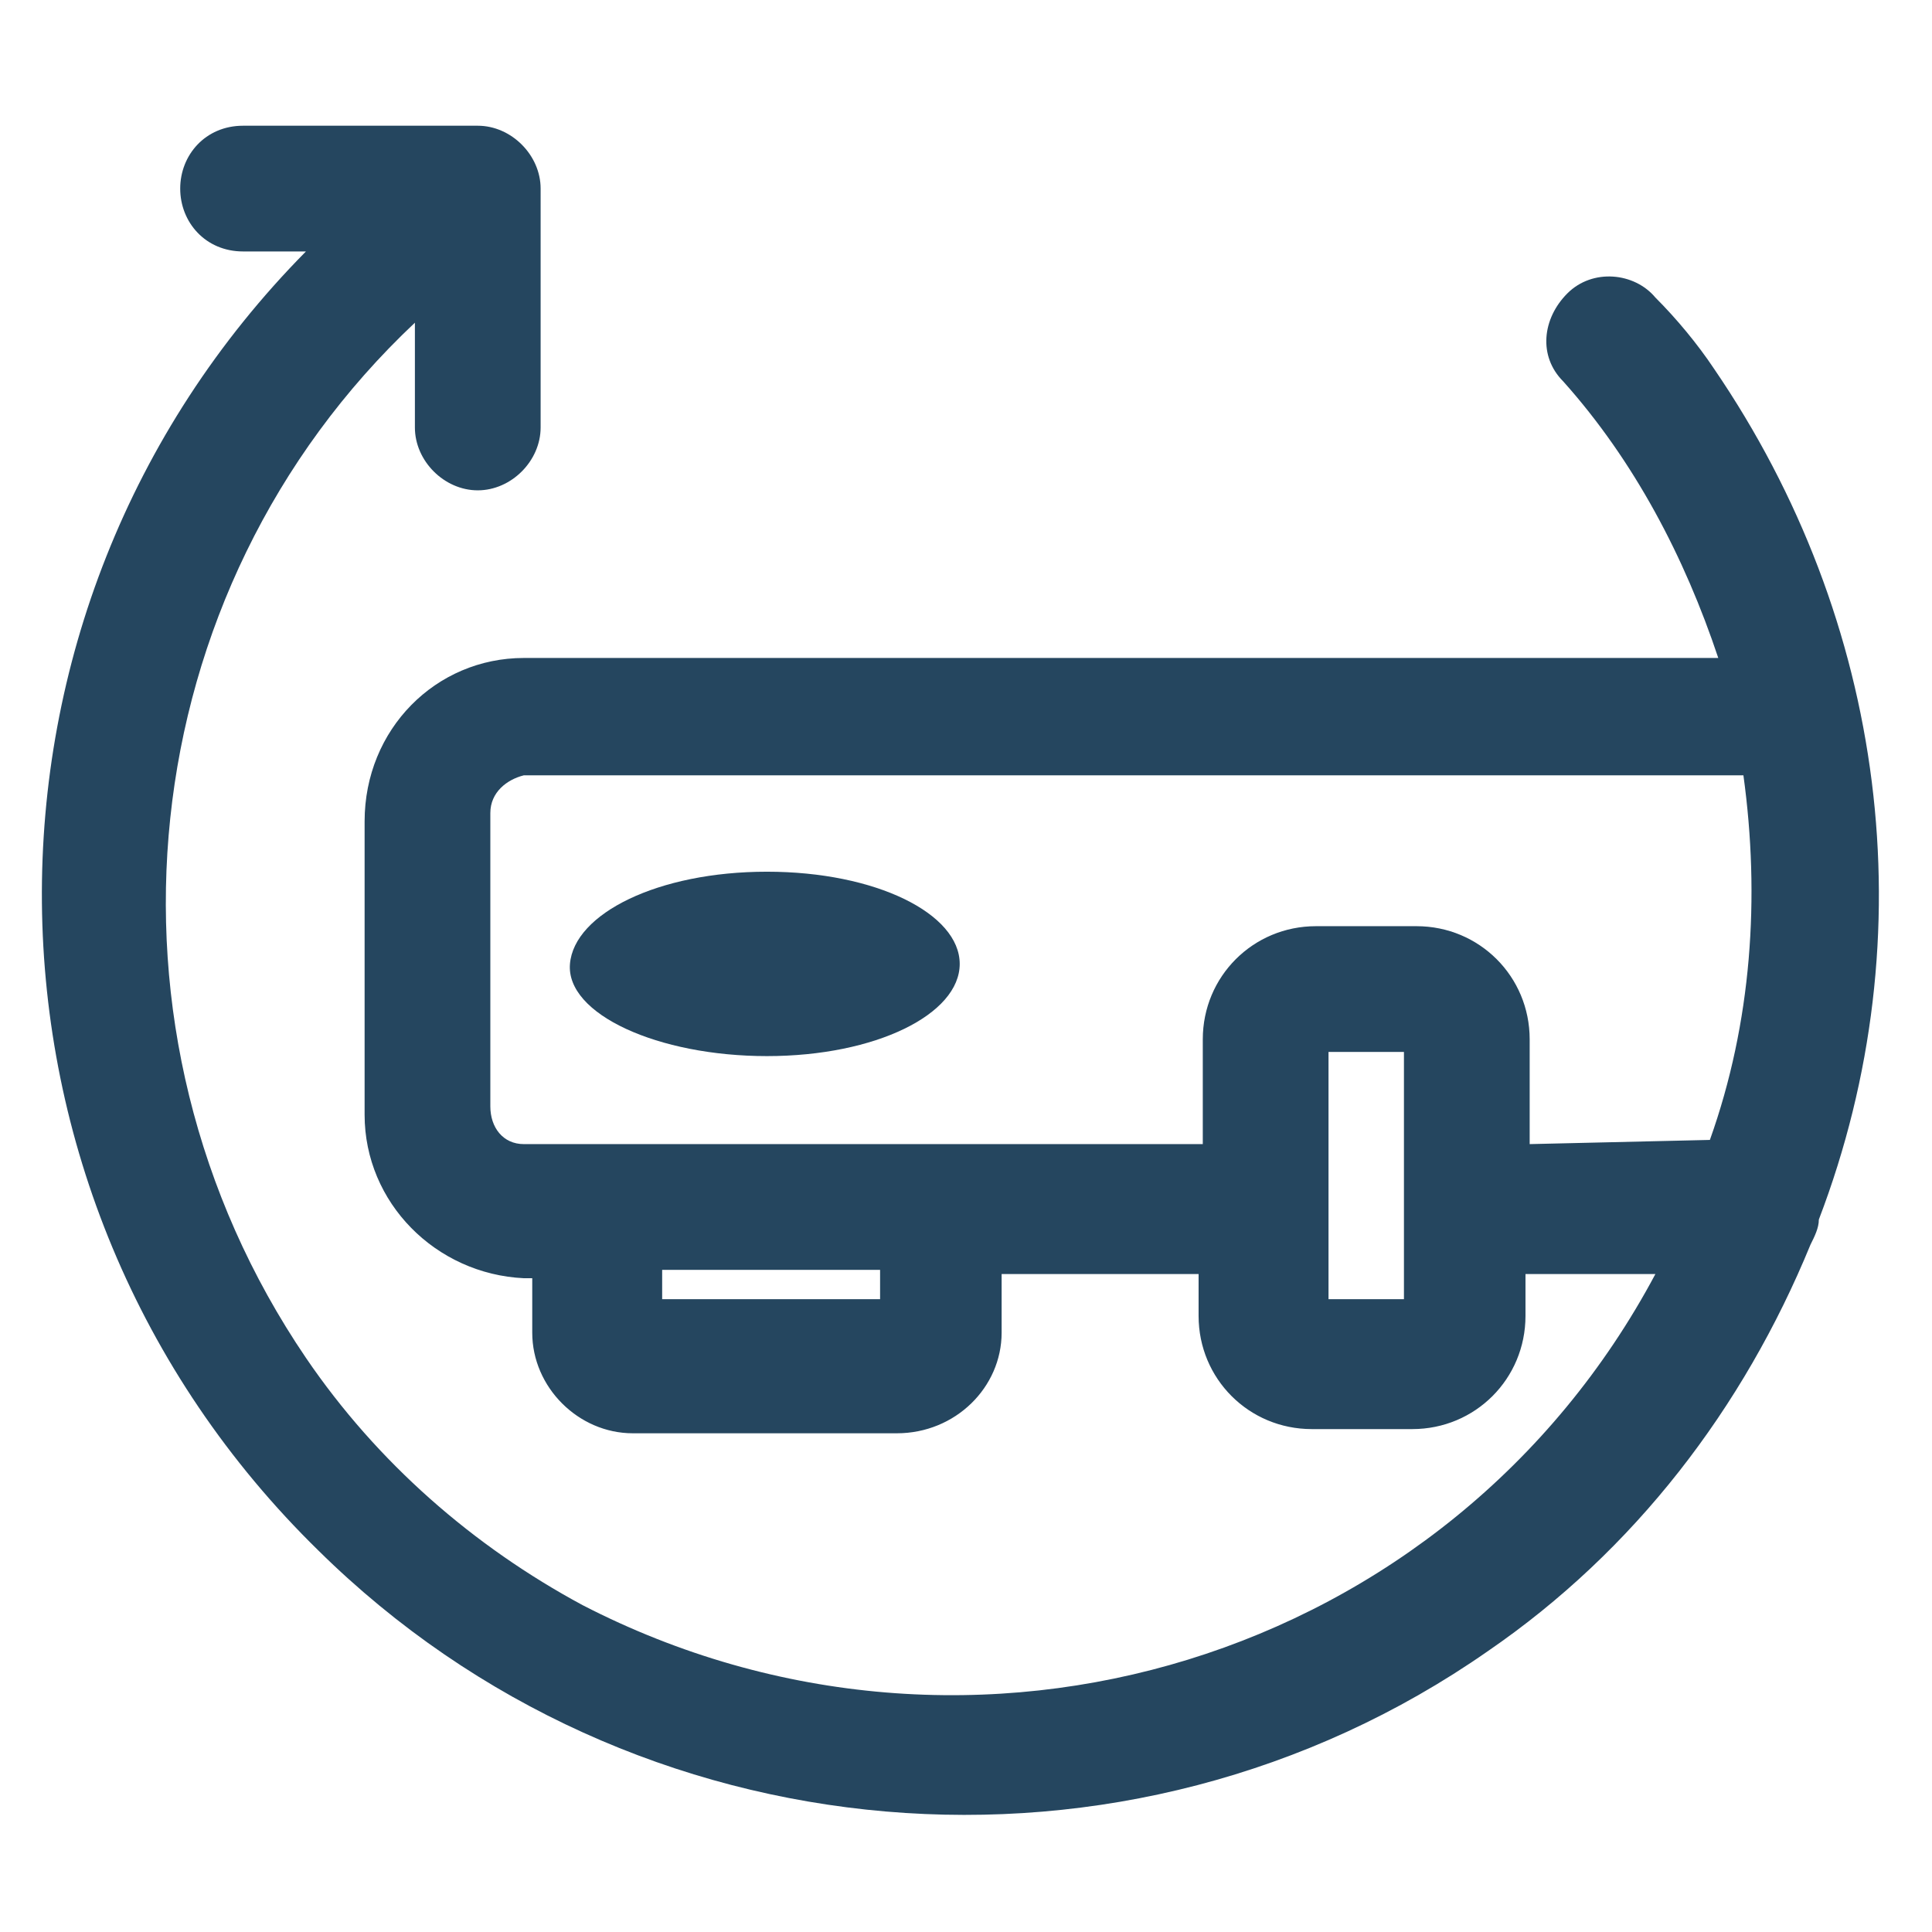 <?xml version="1.0" encoding="utf-8"?>
<!-- Generator: Adobe Illustrator 24.0.1, SVG Export Plug-In . SVG Version: 6.00 Build 0)  -->
<svg version="1.1" id="PICTOS_vectos" xmlns="http://www.w3.org/2000/svg" xmlns:xlink="http://www.w3.org/1999/xlink" x="0px"
	 y="0px" viewBox="0 0 46.1 46.1" style="enable-background:new 0 0 46.1 46.1;" xml:space="preserve">
<style type="text/css">
	.st0{fill:#25465F;}
</style>
<path class="st0" d="M18.3,20.8c-2.6,0-4.6,1-4.7,2.2s2.1,2.2,4.7,2.2s4.6-1,4.6-2.2S20.9,20.8,18.3,20.8z"/>
<path class="st0" d="M43.4,29.1C46,22.3,45,14.8,40.9,8.8c-0.4-0.6-0.9-1.2-1.4-1.7C39,6.5,38,6.4,37.4,7c-0.6,0.6-0.7,1.5-0.1,2.1
	l0,0c1.7,1.9,2.9,4.2,3.7,6.6H12.5c-2.1,0-3.8,1.7-3.8,3.9v7c0,2.1,1.7,3.8,3.8,3.9h0.2v1.3c0,1.3,1.1,2.4,2.4,2.4h0h6.3
	c1.4,0,2.5-1.1,2.5-2.4c0,0,0,0,0-0.1v-1.3h4.7v1c0,1.5,1.2,2.7,2.7,2.7h2.4c1.5,0,2.7-1.2,2.7-2.7l0,0v-1h3.1
	c-4.9,9.2-16.3,12.7-25.6,7.9c-2.6-1.4-4.9-3.4-6.6-5.9C2,24.6,3.1,14.1,9.9,7.7v2.5c0,0.8,0.7,1.5,1.5,1.5s1.5-0.7,1.5-1.5V4.5
	c0-0.8-0.7-1.5-1.5-1.5H5.8C4.9,3,4.3,3.7,4.3,4.5S4.9,6,5.8,6h1.5c-8.5,8.6-8.4,22.5,0.3,31c7.5,7.4,19.3,8.4,27.9,2.4
	c3.5-2.4,6.1-5.8,7.7-9.7C43.3,29.5,43.4,29.3,43.4,29.1z M21,31h-5.2v-0.7H21V31z M33.5,31h-1.8v-5.9h1.8L33.5,31z M36.5,27.3v-2.5
	c0-1.5-1.2-2.7-2.7-2.7l0,0h-2.4c-1.5,0-2.7,1.2-2.7,2.7v2.5H12.5c-0.5,0-0.8-0.4-0.8-0.9v-7c0-0.5,0.4-0.8,0.8-0.9h29.1
	c0.4,2.9,0.2,5.9-0.8,8.7L36.5,27.3z"/>
</svg>
